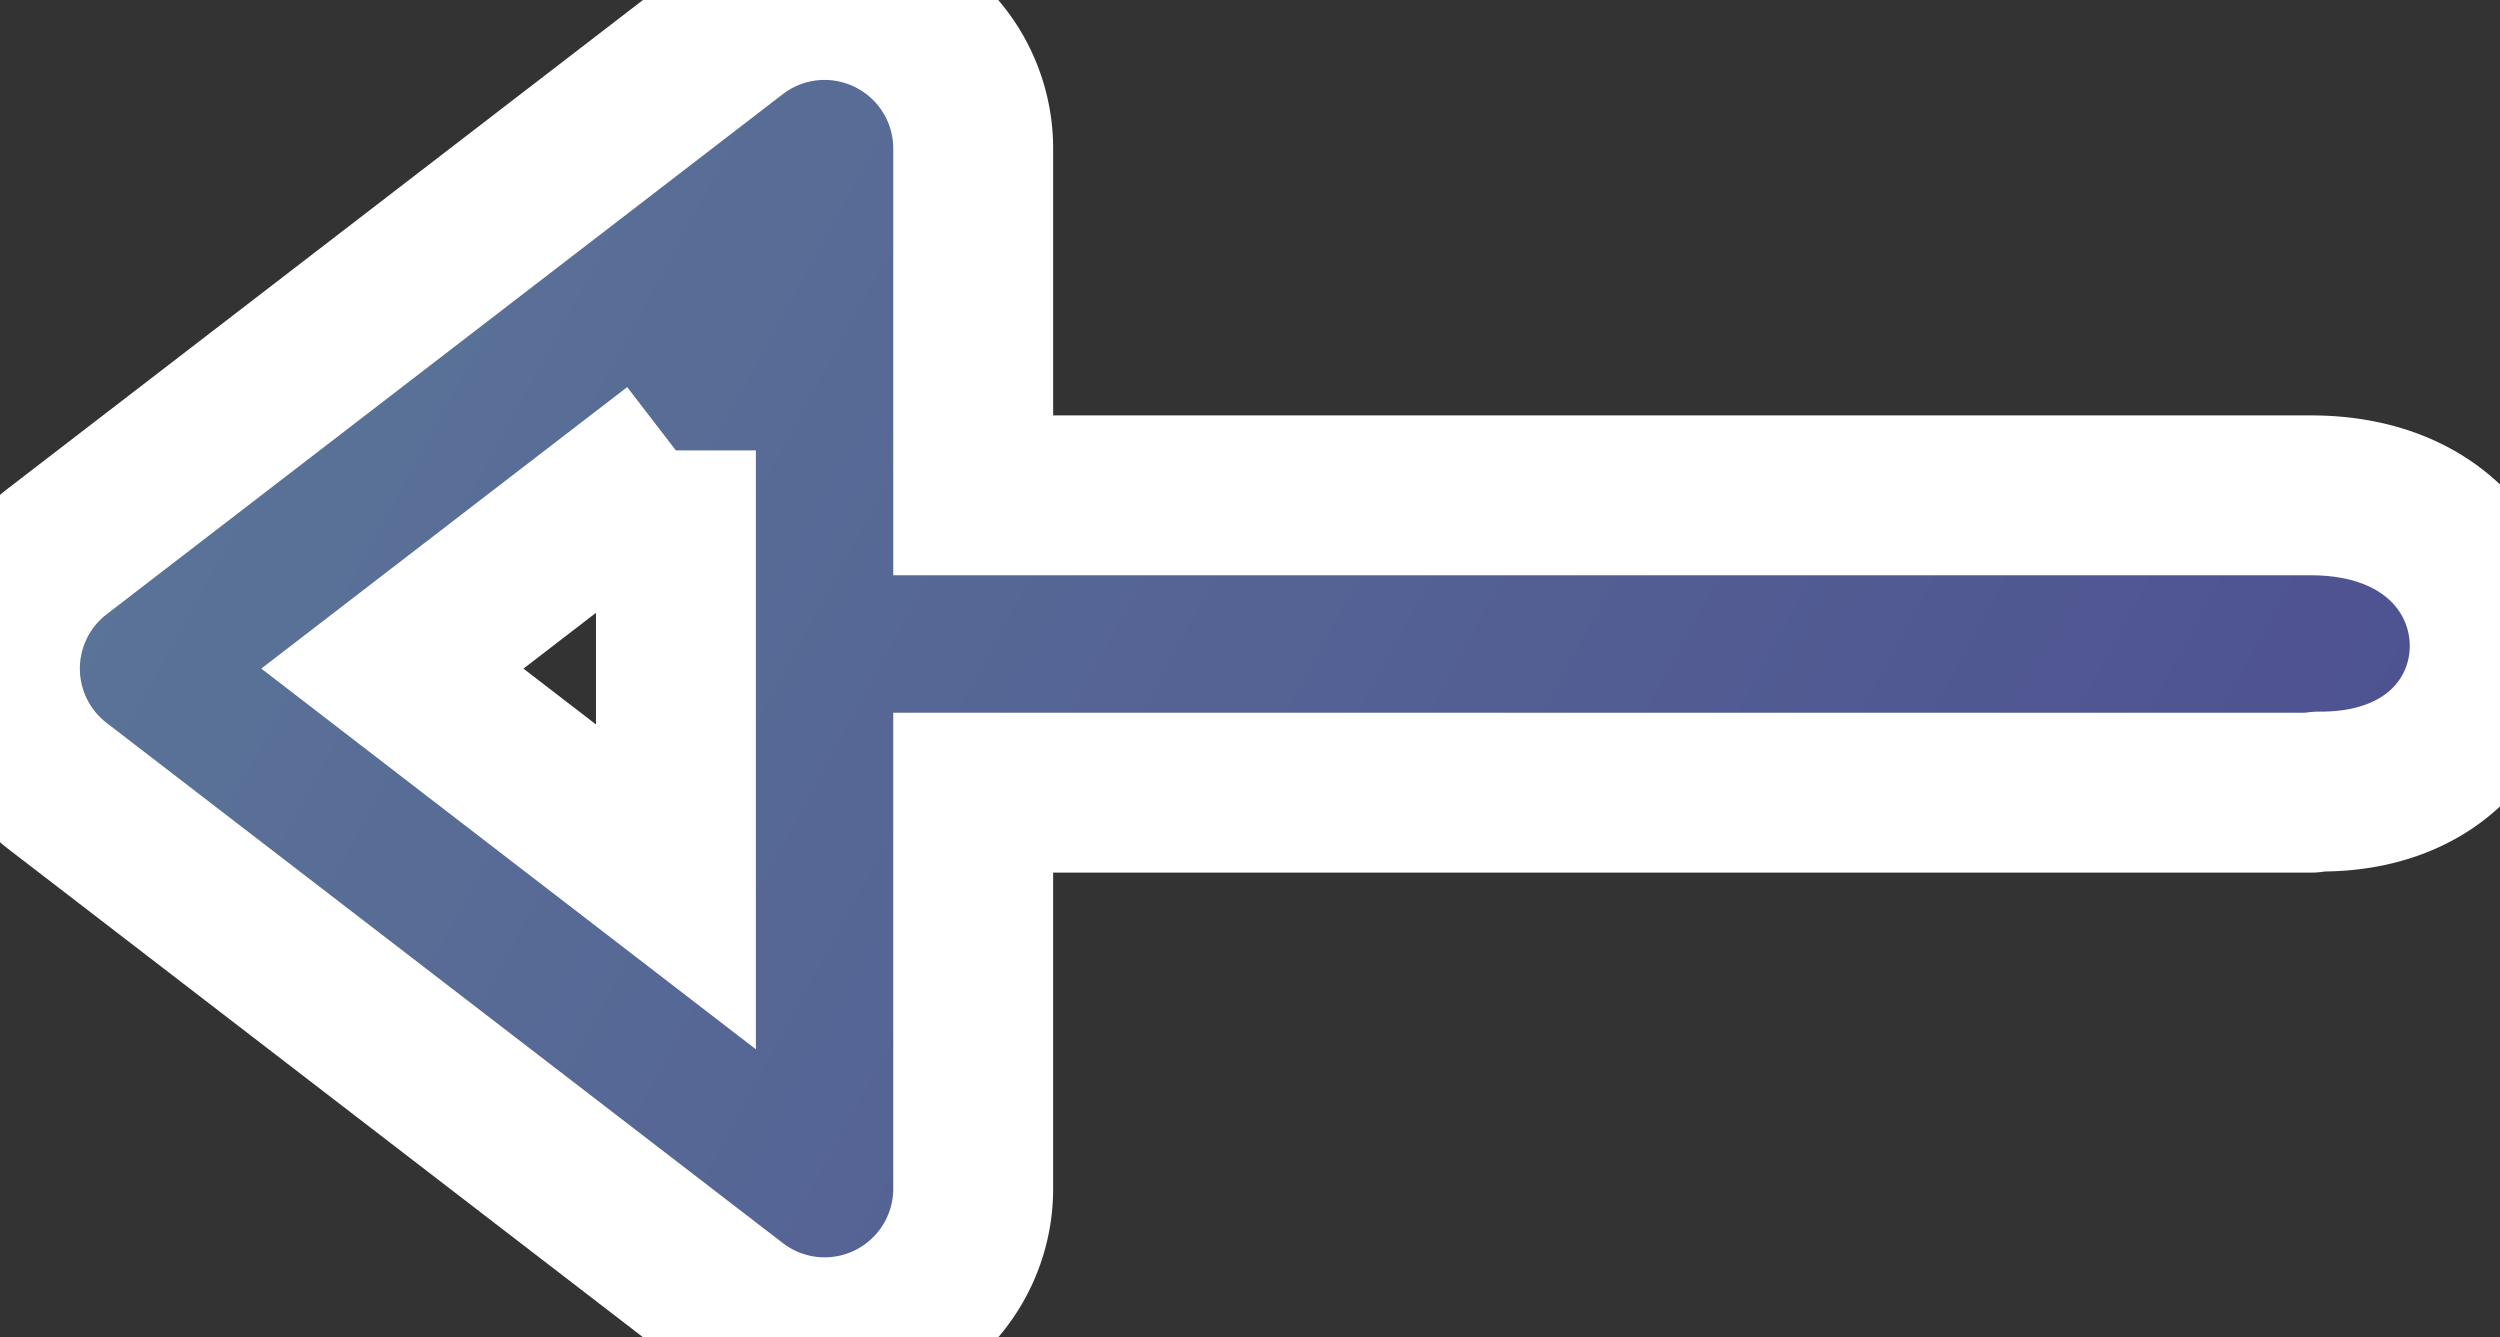 <svg xmlns="http://www.w3.org/2000/svg" width="43" height="23" viewBox="0 0 43 23">
    <rect x="0" y="0" width="43" height="23" fill="#333333" stroke="none"/>
    <defs>
        <linearGradient id="a" x1="100%" x2="0%" y1="35.577%" y2="64.423%">
            <stop offset="0%" stop-color="#5B7598"/>
            <stop offset="100%" stop-color="#4D4F90"/>
        </linearGradient>
    </defs>
    <path fill="url(#a)" fill-rule="nonzero" stroke="#FFF" stroke-width="2.75" d="M27.51 22.738a2.552 2.552 0 0 0 2.69-.27l11.626-8.943a2.553 2.553 0 0 0 0-4.05L30.2.532a2.551 2.551 0 0 0-2.69-.268 2.553 2.553 0 0 0-1.426 2.292V8.52H3.077C-1 8.52-1 13.634 2.927 13.615c.056 0 .102.019.15.019h23.007v6.811c0 .973.552 1.863 1.427 2.293zm3.687-14.99l4.877 3.752-4.877 3.754V7.747z" transform="matrix(-1 0 0 1 42.823 0)"/>
</svg>
